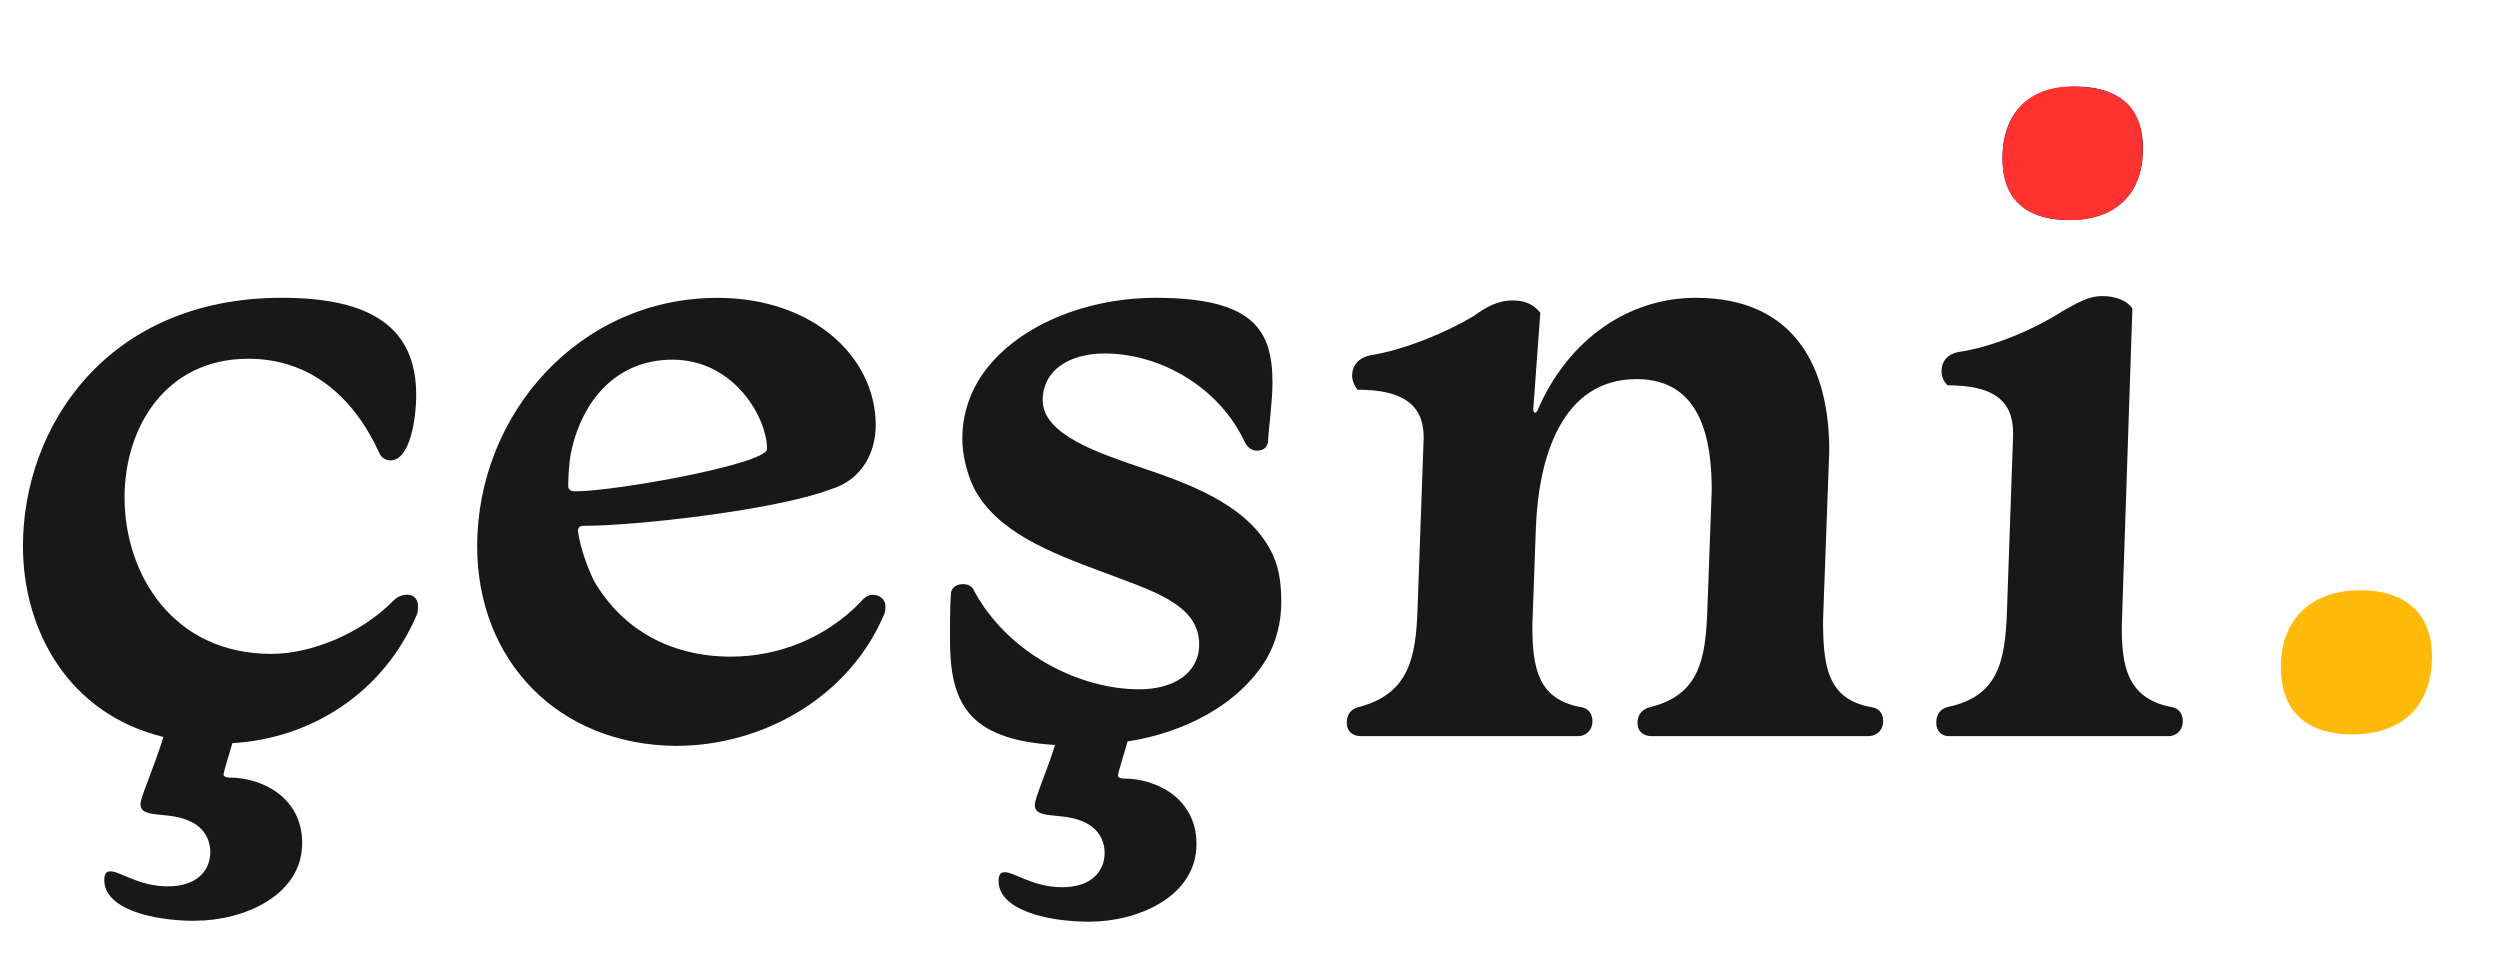 <?xml version="1.0" encoding="UTF-8"?><svg id="Layer_1" xmlns="http://www.w3.org/2000/svg" viewBox="0 0 923.73 360.48"><defs>
<style>.cls-1{fill:#ffba09;}.cls-2{fill:#ff3131;}.txt{fill:#181818;}</style></defs>
<path class="txt" d="M72.16,340.24c-16.33,0-33.63-4.57-33.63-15.02,0-2.29.65-3.27,2.29-3.27,3.59,0,10.45,5.55,21.22,5.55s15.67-5.88,15.67-12.73c0-3.27-1.31-7.18-4.9-9.8-8.49-6.2-20.9-1.63-20.9-7.84,0-2.61,4.57-12.41,8.49-24.82-34.94-8.49-51.92-39.18-51.92-70.53,0-44.08,31.02-91.75,95.67-91.75,33.63,0,49.63,11.43,49.63,35.92,0,8.82-2.29,24.16-9.47,24.16-1.63,0-3.59-.98-4.25-2.94-9.47-20.57-25.47-34.61-48.33-34.61-30.37,0-45.71,25.14-45.71,51.26,0,28.41,17.96,57.79,54.2,57.79,14.37,0,32.98-7.18,45.39-19.92,1.31-1.31,3.27-1.96,4.9-1.96,2.61,0,3.92,1.96,3.92,3.92,0,1.31,0,2.29-.33,3.26-12.41,29.39-39.51,46.04-68.24,47.67-1.63,5.55-3.27,10.78-3.27,11.75,0,.33.65.98,2.29.98,11.75,0,26.77,7.18,26.77,24.16,0,19.59-21.88,28.73-39.51,28.73Z"/>
<path class="txt" d="M323.58,157.06c0,9.47-4.57,20.24-16.98,23.84-19.92,7.51-71.18,13.39-91.1,13.39-1.31,0-1.96.65-1.96,1.96.98,6.53,3.27,12.73,5.88,18.29,10.77,18.61,29.06,28.08,50.61,28.08,17.63,0,35.26-6.86,48.33-20.57.98-1.31,2.61-2.29,4.24-2.29,2.29,0,4.57,1.63,4.57,4.25,0,.65,0,1.63-.33,2.61-12.73,30.69-44.73,48.98-77.06,48.98-43.75-.33-73.47-31.67-73.47-73.79,0-48.65,37.55-91.75,88.81-91.75,35.26,0,58.45,21.88,58.45,47.02ZM210.93,167.51c-.65,3.27-.98,8.82-.98,12.08,0,1.31.98,1.96,2.61,1.96,14.69,0,70.86-10.12,70.86-15.67,0-11.43-12.08-32.98-34.94-32.98-20.9,0-33.63,15.35-37.55,34.61Z"/>
<path class="txt" d="M402.6,340.56c-16.33,0-33.63-4.57-33.63-15.02,0-2.29.65-3.27,2.29-3.27,3.59,0,10.45,5.55,21.22,5.55s15.67-5.88,15.67-12.73c0-3.26-1.31-7.18-4.9-9.79-8.49-6.2-20.9-1.63-20.9-7.84,0-2.61,3.92-11.1,7.51-22.2-32.65-1.96-38.86-16-38.86-39.18,0-3.59,0-12.08.33-16.33,0-2.61,1.96-3.92,4.57-3.92,2.29,0,3.59,1.31,3.92,2.29,12.41,23.18,38.86,36.57,61.06,36.57,12.73,0,22.2-5.88,22.2-16.65,0-15.02-17.96-19.92-35.92-26.78-19.27-7.18-38.86-14.69-47.35-31.02-2.61-5.55-4.25-12.08-4.25-18.29,0-7.18,1.96-14.69,5.88-21.22,11.43-18.94,37.88-30.69,65.63-30.69,36.24,0,43.1,12.08,43.1,31.35,0,6.53-1.31,16.33-1.63,21.22,0,2.29-1.31,3.92-4.24,3.92-1.96,0-3.59-1.63-4.25-2.94-9.47-20.57-31.35-32.98-51.92-32.98-13.06,0-22.86,6.2-22.86,17.31,0,12.73,20.9,19.59,37.22,25.14,20.57,6.86,40.16,15.02,48,32.33,2.29,5.22,2.94,11.1,2.94,16.98,0,7.84-1.96,15.02-5.55,21.22-10.12,16.65-30.04,27.1-51.26,30.37-1.63,5.88-3.59,11.75-3.59,12.73,0,.33.65.98,2.29.98,11.75,0,26.77,7.18,26.77,24.16,0,19.59-21.88,28.73-39.51,28.73Z"/>
<path class="txt" d="M626.6,110.04c36.9,0,49.3,26.12,49.3,56.49l-2.29,62.37c0,16.65,1.31,29.39,17.63,32.33,2.94.33,4.57,2.29,4.57,5.22,0,3.59-2.61,5.55-5.55,5.55h-80c-2.94,0-5.22-1.63-5.22-4.9s1.96-5.22,4.9-5.88c18.29-4.57,20.24-18.29,20.9-35.59l1.63-44.41c0-18.29-3.59-41.14-27.75-41.14-27.75,0-36.24,29.06-37.22,54.86l-1.31,36.24c0,16,2.29,27.1,17.63,30.04,2.94.33,4.57,2.29,4.57,5.22,0,3.59-2.61,5.55-5.22,5.55h-80.32c-2.94,0-5.22-1.63-5.22-4.9s1.63-5.22,4.57-5.88c18.61-4.9,20.9-18.61,21.55-35.59l2.29-64c0-12.41-8.16-17.63-24.49-17.63-.98-1.31-1.96-3.27-1.96-5.22,0-3.27,1.96-6.53,6.86-7.51,12.41-1.96,28.08-8.49,37.88-14.37,4.57-3.27,8.82-5.88,14.69-5.88,4.25,0,7.51,1.31,10.12,4.57l-2.61,35.59c0,.98.33,1.31.65,1.31s.65-.33.98-.98c11.1-25.8,33.31-41.47,58.45-41.47Z"/>
<path class="txt" d="M743.82,160c0-12.41-7.84-17.63-24.16-17.63-1.31-.98-2.29-3.27-2.29-5.22,0-3.27,1.96-6.53,6.86-7.18,12.73-1.96,27.75-8.49,37.88-15.02,4.9-2.61,9.14-5.55,14.69-5.55,4.25,0,8.82,1.31,11.1,4.57l-3.92,117.22c0,13.71,1.31,26.78,18.29,30.04,2.61.33,4.25,2.29,4.25,5.22,0,3.59-2.61,5.55-5.22,5.55h-81.3c-2.29,0-4.57-1.63-4.57-4.9s1.63-5.22,4.25-5.88c18.61-3.92,21.22-16.65,21.88-35.59l2.29-65.63ZM791.82,54.85c0,16.98-10.45,26.45-27.1,26.45-17.63,0-24.82-9.14-24.82-22.86,0-16.98,10.12-26.45,26.78-26.45,17.63,0,25.14,9.14,25.14,22.86Z"/>
<path class="cls-1" d="M898.59,242.61c0,17.96-10.77,28.73-29.39,28.73s-26.45-10.12-26.45-24.82c0-17.96,11.43-28.41,29.39-28.41s26.45,9.79,26.45,24.49Z"/>
<path class="cls-2" d="M791.72,56.08c-.41,18.2-12.88,25.26-26.87,25.25-18.36-.02-25.69-9.82-24.9-24.66.71-13.28,8.13-24.66,25.61-24.66,21.21,0,26.46,10.66,26.16,24.08Z"/></svg>